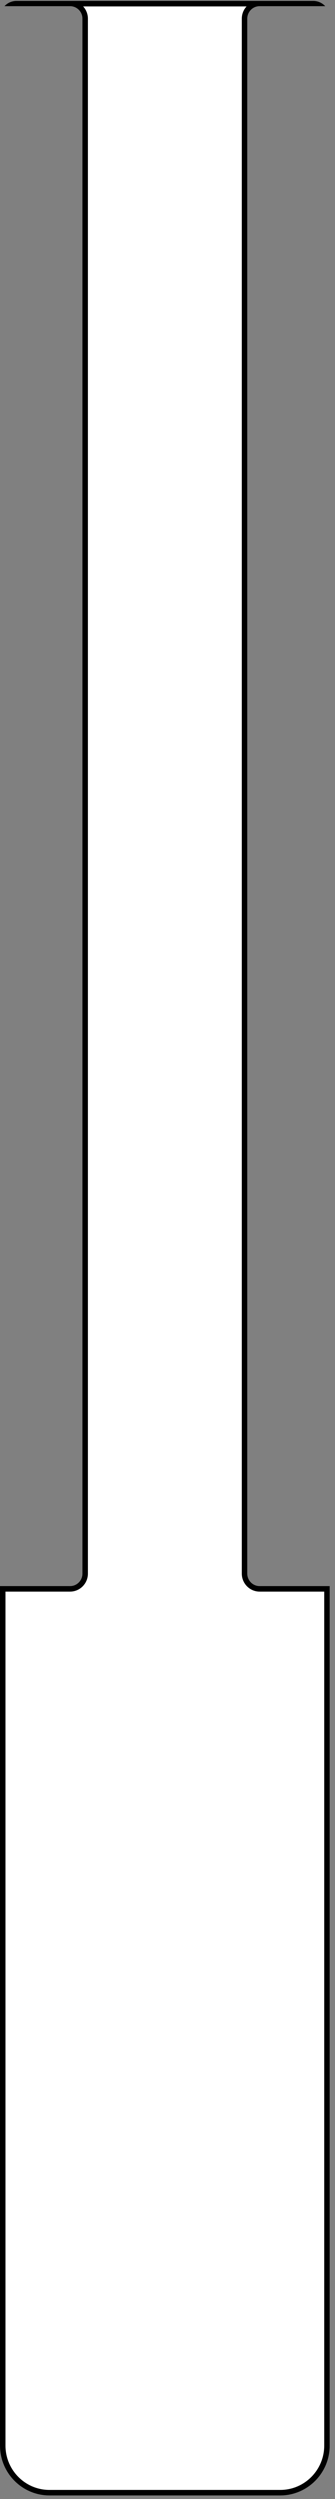 <svg width="100%" height="100%" viewBox="0 0 63 469" version="1.1" xmlns="http://www.w3.org/2000/svg" xmlns:xlink="http://www.w3.org/1999/xlink" xml:space="preserve" xmlns:serif="http://www.serif.com/" style="fill-rule:evenodd;clip-rule:evenodd;stroke-linejoin:round;stroke-miterlimit:2;">
    <rect x="0" y="0" width="63" height="469" fill="#808080" stroke="none"/>
    <path d="M0.832,1.161l12.344,0c1.283,0 2.325,1.049 2.325,2.341l-0,291.823c-0,1.293 -1.042,2.342 -2.325,2.342l-13.176,0l-0,161.303c-0,5.167 4.168,9.363 9.301,9.363l43.402,0c5.133,0 9.301,-4.196 9.301,-9.363l-0,-161.303l-13.176,0c-1.283,0 -2.325,-1.049 -2.325,-2.342l-0,-291.823c-0,-1.292 1.042,-2.341 2.325,-2.341l12.344,0c-0.566,-0.611 -1.373,-0.994 -2.268,-0.994l-55.804,-0c-0.895,-0 -1.702,0.383 -2.268,0.994Z" style="fill:#fff;"/>
    <path d="M0.832,1.161l12.344,0c1.283,0 2.325,1.049 2.325,2.341l-0,291.823c-0,1.293 -1.042,2.342 -2.325,2.342l-13.176,0l-0,161.303c-0,5.167 4.168,9.363 9.301,9.363l43.402,0c5.133,0 9.301,-4.196 9.301,-9.363l-0,-161.303l-13.176,0c-1.283,0 -2.325,-1.049 -2.325,-2.342l-0,-291.823c-0,-1.292 1.042,-2.341 2.325,-2.341l12.344,0c-0.566,-0.611 -1.373,-0.994 -2.268,-0.994l-55.804,-0c-0.895,-0 -1.702,0.383 -2.268,0.994Zm45.538,0.043c-0.557,0.603 -0.897,1.411 -0.897,2.298l0,291.823c0,1.865 1.503,3.38 3.355,3.38l12.146,-0l0,160.265c0,4.596 -3.706,8.326 -8.271,8.326l-43.402,-0c-4.565,-0 -8.271,-3.73 -8.271,-8.326l-0,-160.265l12.146,-0c1.852,-0 3.355,-1.515 3.355,-3.38l-0,-291.823c-0,-0.887 -0.341,-1.695 -0.897,-2.298l30.736,0Z"/>
    <g id="w02.svg">
    </g>
</svg>

